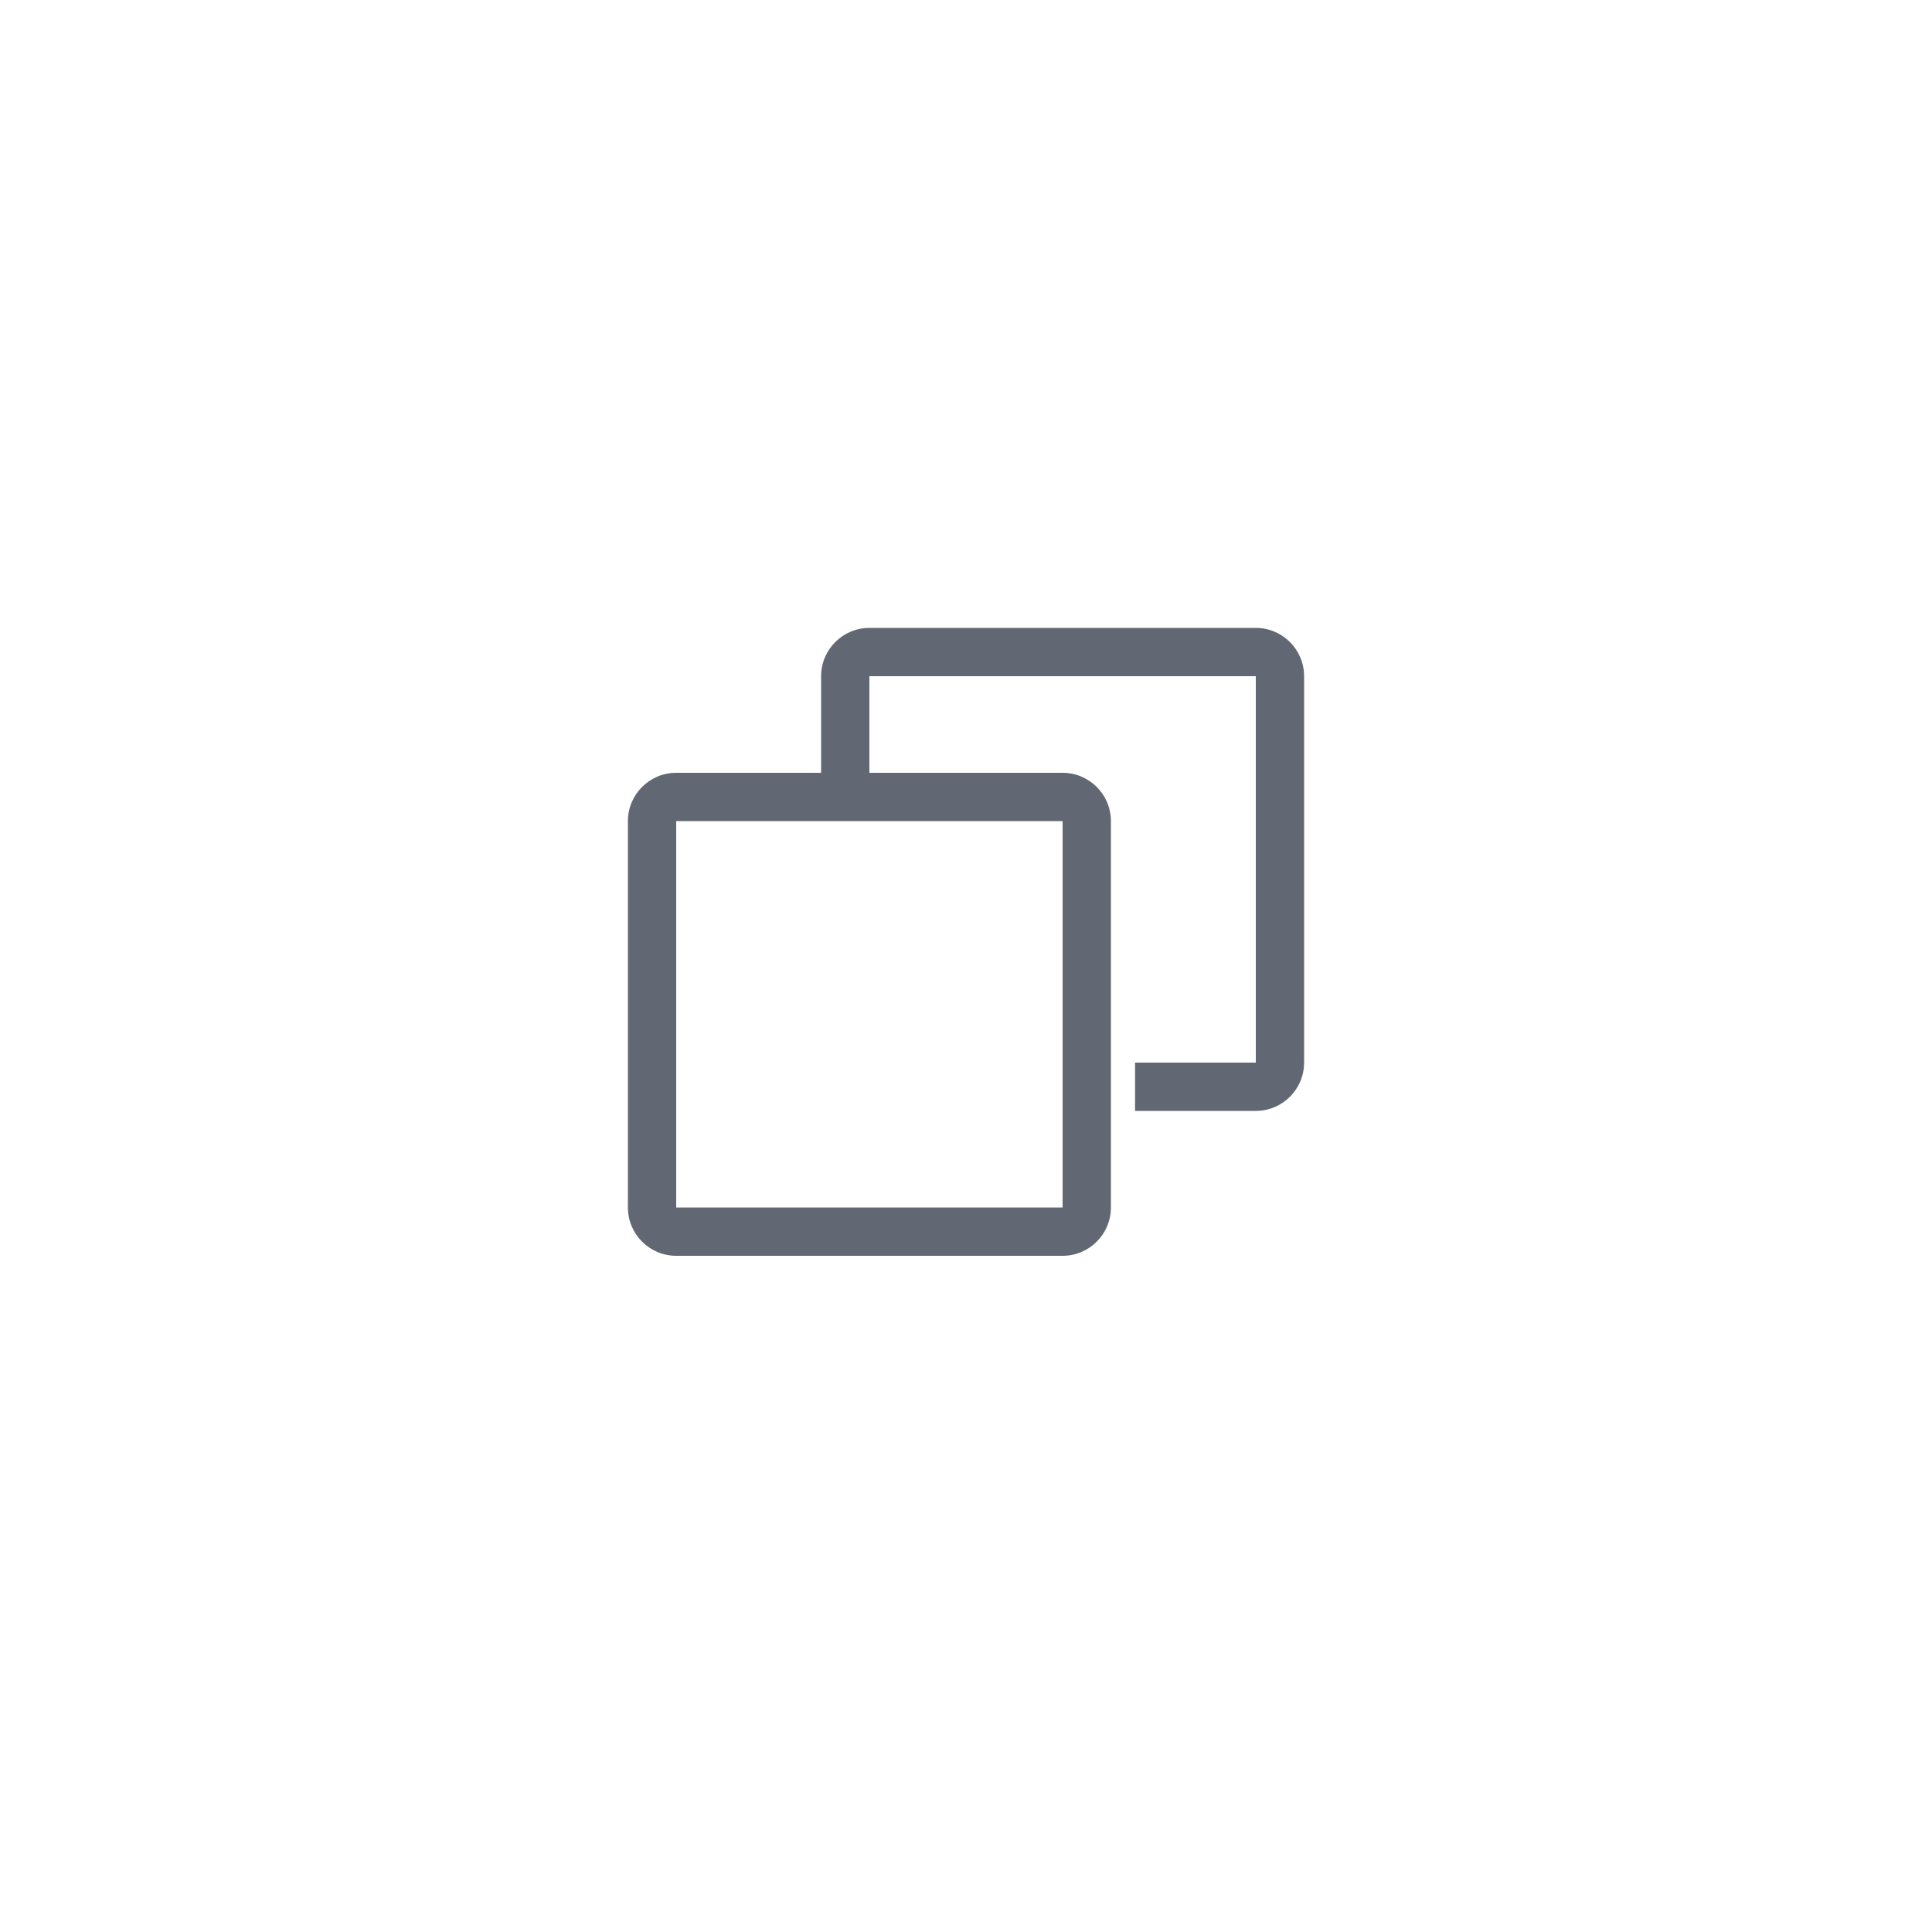 <svg width="40" height="40" viewBox="0 0 40 40" fill="none" xmlns="http://www.w3.org/2000/svg">
<path fill-rule="evenodd" clip-rule="evenodd" d="M18 13C17.448 13 17 13.448 17 14V16H14C13.448 16 13 16.448 13 17V25C13 25.552 13.448 26 14 26H22C22.552 26 23 25.552 23 25V17C23 16.448 22.552 16 22 16H18V14H26V22H23.5V23H26C26.552 23 27 22.552 27 22V14C27 13.448 26.552 13 26 13H18ZM14 25V17H22V25H14Z" fill="#626873"/>
</svg>
